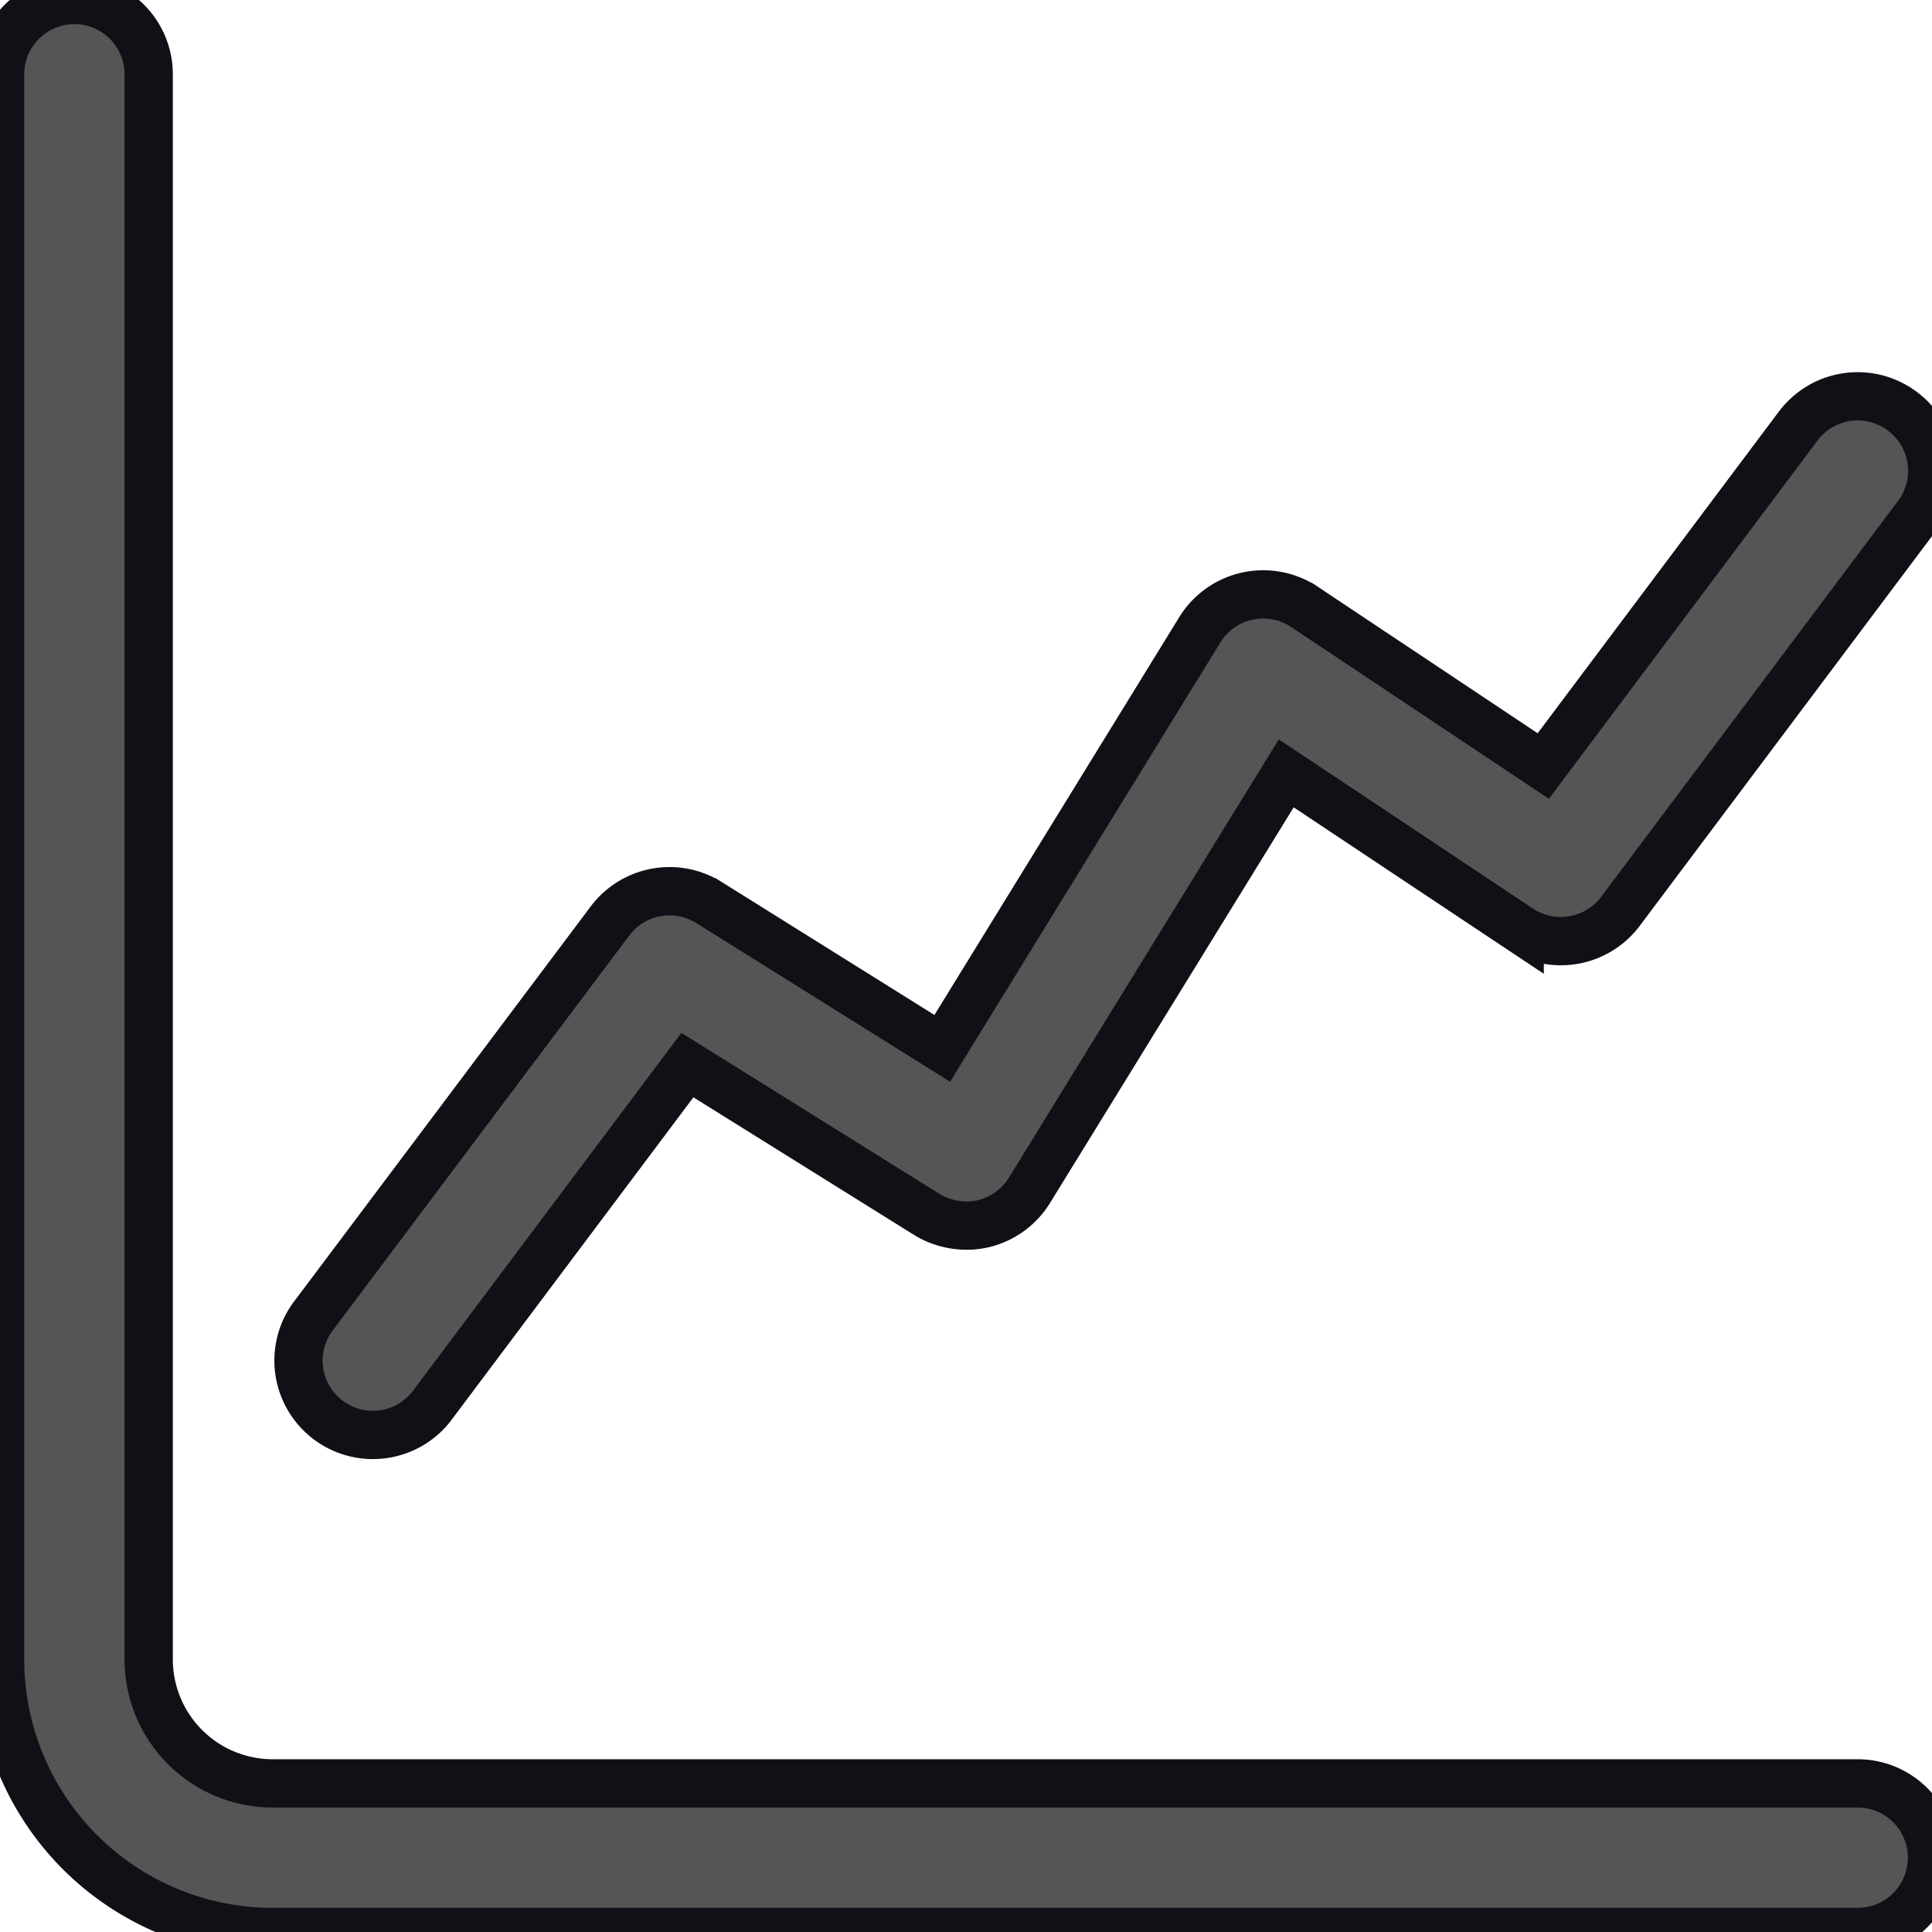 <svg xmlns="http://www.w3.org/2000/svg" xmlns:xlink="http://www.w3.org/1999/xlink" width="24" height="24" viewBox="0 0 24 24">
  <defs>
    <clipPath id="clip-path">
      <rect id="Rectangle_2120" data-name="Rectangle 2120" width="24" height="24" transform="translate(816 97)" fill="#555" stroke="#0f1116" stroke-width="0.6"/>
    </clipPath>
  </defs>
  <g id="Mask_Group_82" data-name="Mask Group 82" transform="translate(-816 -97)" clip-path="url(#clip-path)">
    <g id="stock" transform="translate(813.231 94.231)">
      <path id="Path_5511" data-name="Path 5511" d="M25.846,24.923H6.154a1.541,1.541,0,0,1-1.538-1.538V3.692a.923.923,0,0,0-1.846,0V23.384a3.387,3.387,0,0,0,3.385,3.385H25.846a.923.923,0,0,0,0-1.846Z" fill="#555" stroke="#0f1116" stroke-width="0.6"/>
      <path id="Path_5512" data-name="Path 5512" d="M26.4,7.877a.924.924,0,0,0-1.292.183L21.94,12.285l-2.966-1.977a.925.925,0,0,0-1.3.284l-3.2,5.2-2.9-1.813a.925.925,0,0,0-1.227.23L6.646,19.138a.924.924,0,0,0,1.478,1.108L11.308,16l2.974,1.855a.946.946,0,0,0,.7.116.927.927,0,0,0,.575-.415l3.19-5.18,2.9,1.93a.925.925,0,0,0,1.25-.214l3.692-4.923A.923.923,0,0,0,26.4,7.877Z" fill="#555" stroke="#0f1116" stroke-width="0.6"/>
    </g>
  </g>
</svg>
